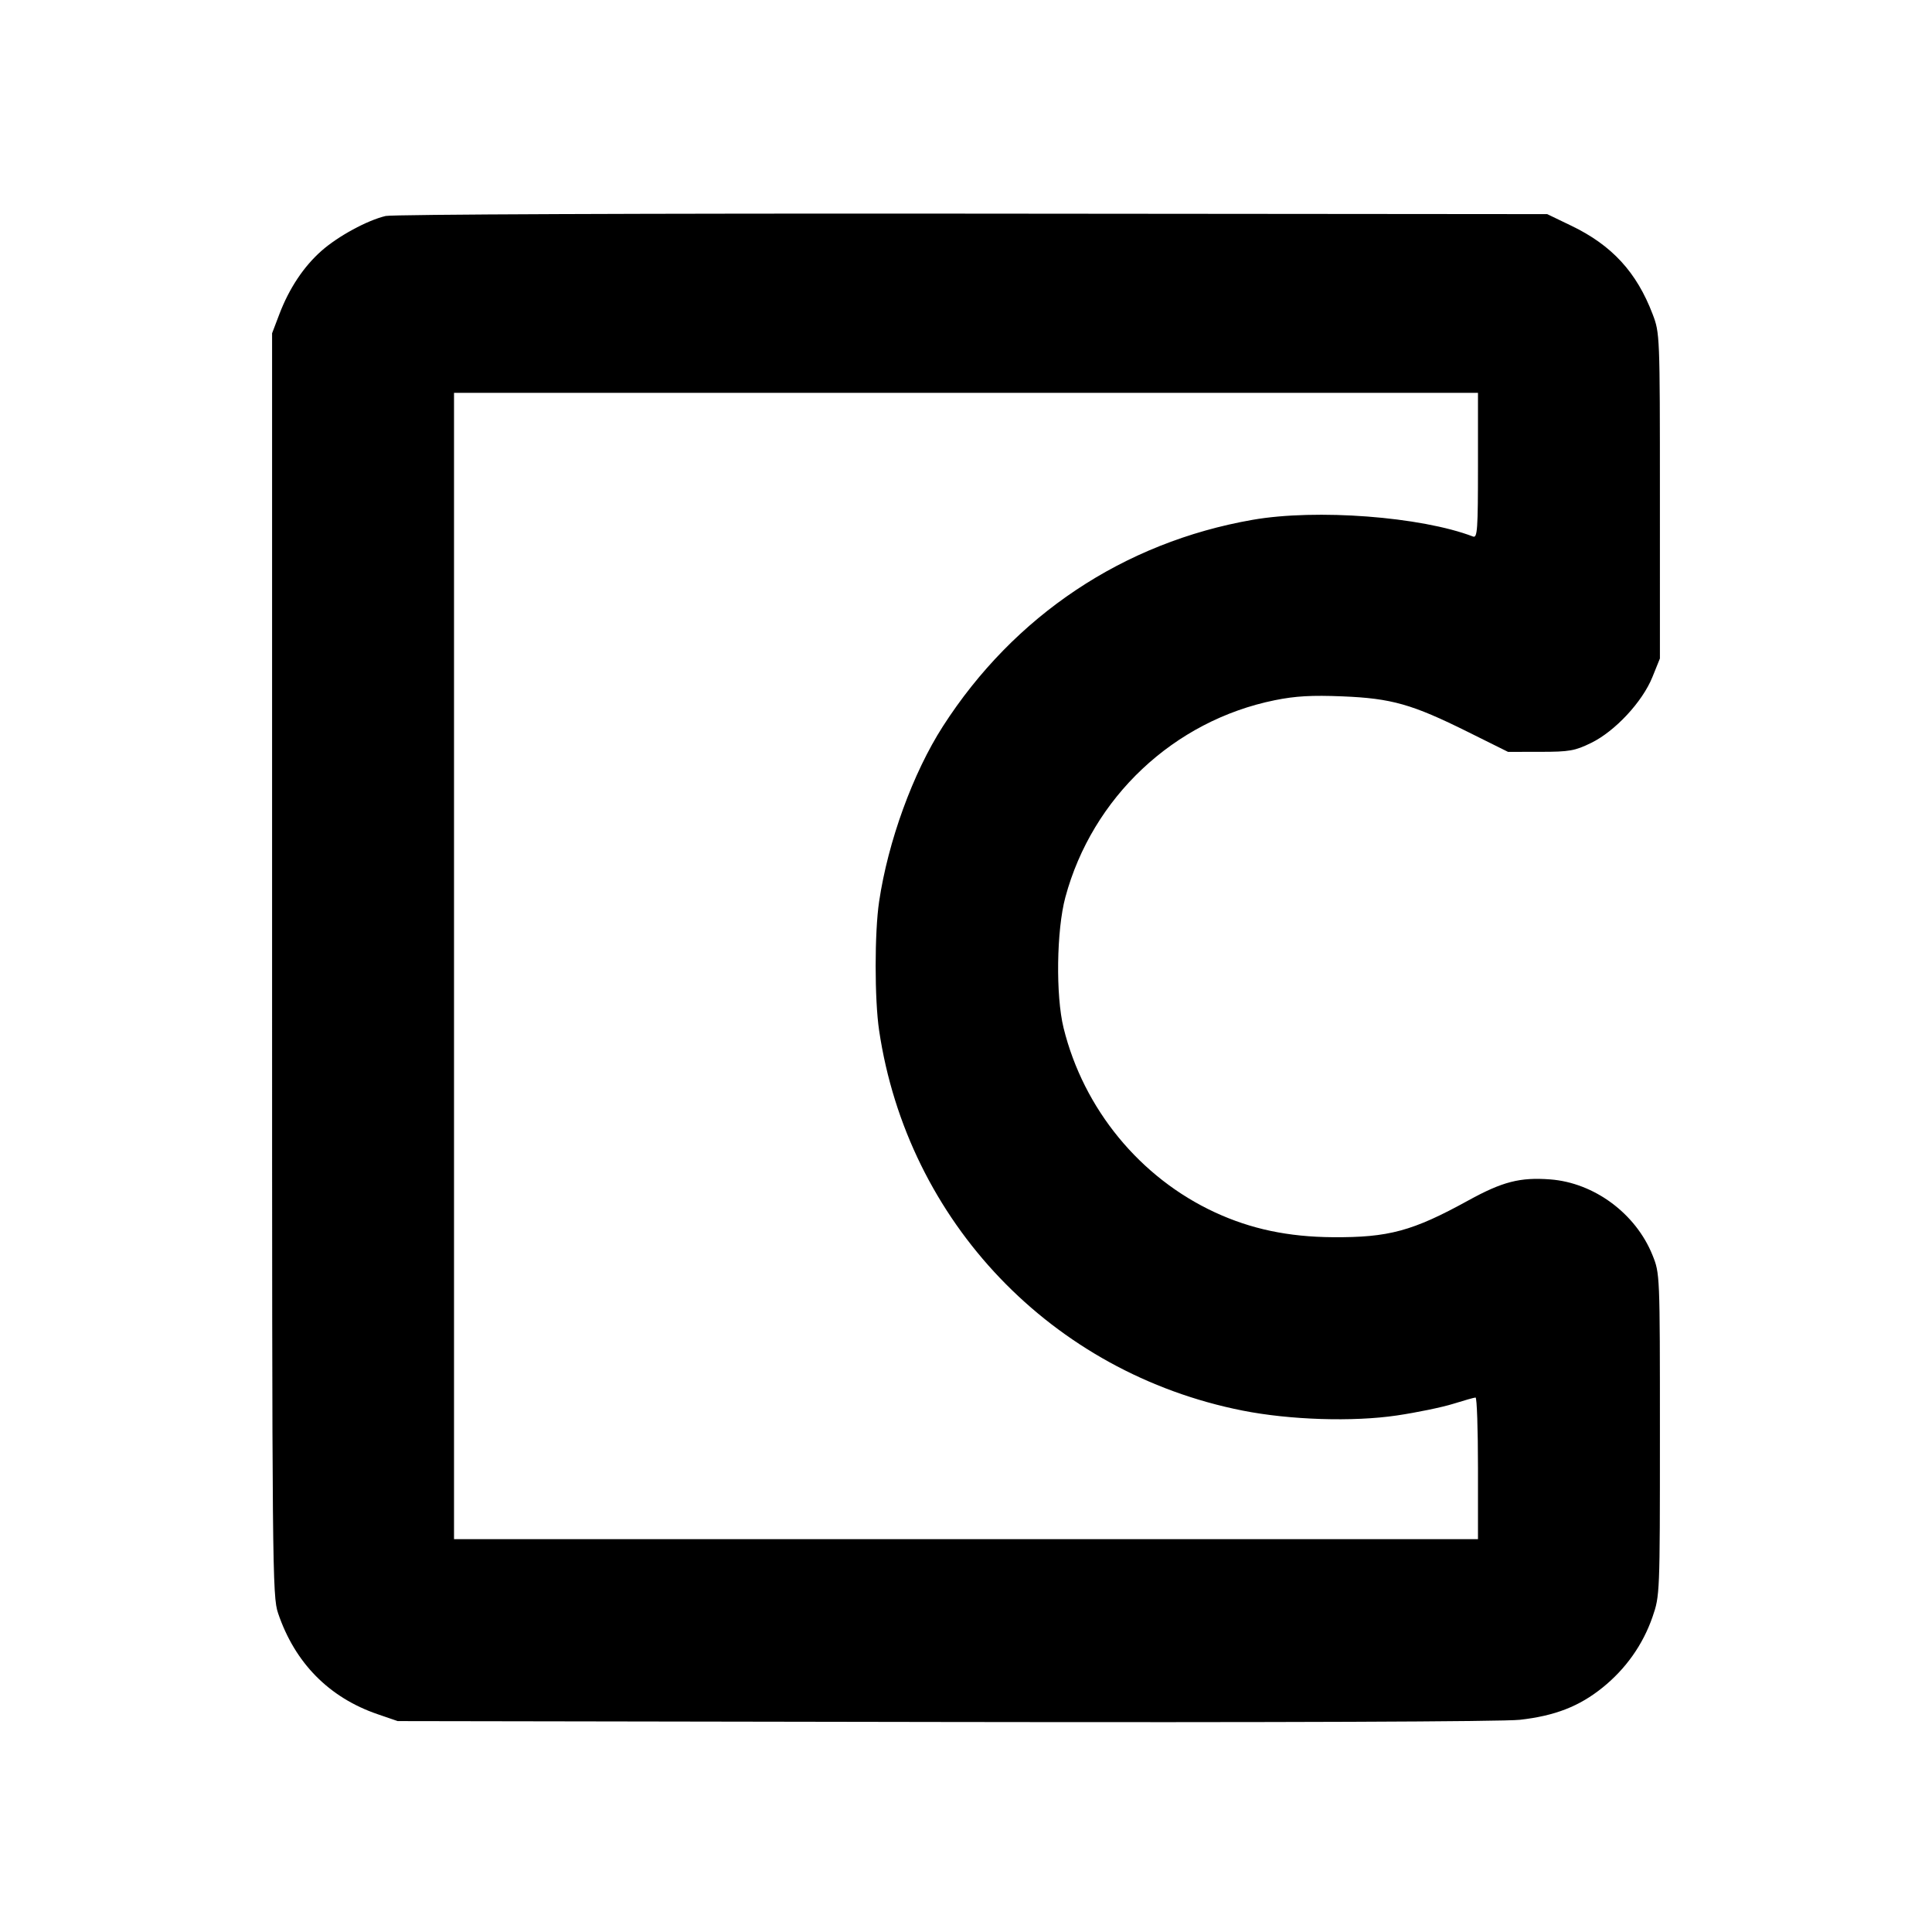 <svg fill="currentColor" viewBox="0 0 256 256" xmlns="http://www.w3.org/2000/svg"><path d="M51.095 28.620 C 48.654 29.200,44.808 31.288,42.609 33.228 C 40.242 35.316,38.323 38.200,37.015 41.634 L 36.053 44.160 36.053 127.787 C 36.053 208.235,36.084 211.503,36.848 213.760 C 39.079 220.348,43.593 224.930,50.027 227.138 L 52.693 228.053 125.225 228.172 C 169.451 228.244,199.173 228.131,201.385 227.882 C 206.038 227.358,209.252 226.107,212.344 223.616 C 215.428 221.131,217.697 217.922,218.967 214.249 C 219.938 211.438,219.947 211.226,219.947 190.080 C 219.947 168.753,219.946 168.746,218.957 166.295 C 216.733 160.788,211.227 156.717,205.411 156.277 C 201.417 155.975,199.093 156.572,194.560 159.066 C 187.175 163.130,184.005 163.990,176.594 163.936 C 170.707 163.894,165.771 162.854,161.006 160.653 C 151.063 156.059,143.578 146.946,140.930 136.209 C 139.874 131.929,139.991 123.254,141.164 118.896 C 144.727 105.659,155.540 95.488,168.929 92.779 C 171.659 92.227,173.815 92.105,177.889 92.272 C 184.397 92.538,187.110 93.309,194.524 96.994 L 199.822 99.627 204.124 99.622 C 207.958 99.619,208.691 99.489,210.849 98.433 C 214.008 96.887,217.630 92.992,218.950 89.721 L 219.947 87.253 219.946 65.707 C 219.946 44.385,219.936 44.134,218.984 41.634 C 216.866 36.069,213.588 32.502,208.213 29.914 L 205.013 28.373 128.853 28.307 C 85.579 28.269,52.003 28.404,51.095 28.620 M195.840 61.699 C 195.840 70.201,195.762 71.315,195.184 71.093 C 188.304 68.453,174.422 67.402,165.968 68.881 C 148.897 71.866,134.384 81.545,124.939 96.242 C 120.970 102.420,117.674 111.474,116.486 119.467 C 115.876 123.577,115.876 132.423,116.486 136.533 C 120.255 161.894,139.383 181.901,164.650 186.910 C 170.922 188.154,179.268 188.419,185.084 187.558 C 187.734 187.166,191.094 186.472,192.551 186.015 C 194.008 185.558,195.344 185.182,195.520 185.179 C 195.696 185.176,195.840 189.397,195.840 194.560 L 195.840 203.947 128.000 203.947 L 60.160 203.947 60.160 128.000 L 60.160 52.053 128.000 52.053 L 195.840 52.053 195.840 61.699 " stroke="none" fill-rule="evenodd"></path></svg>